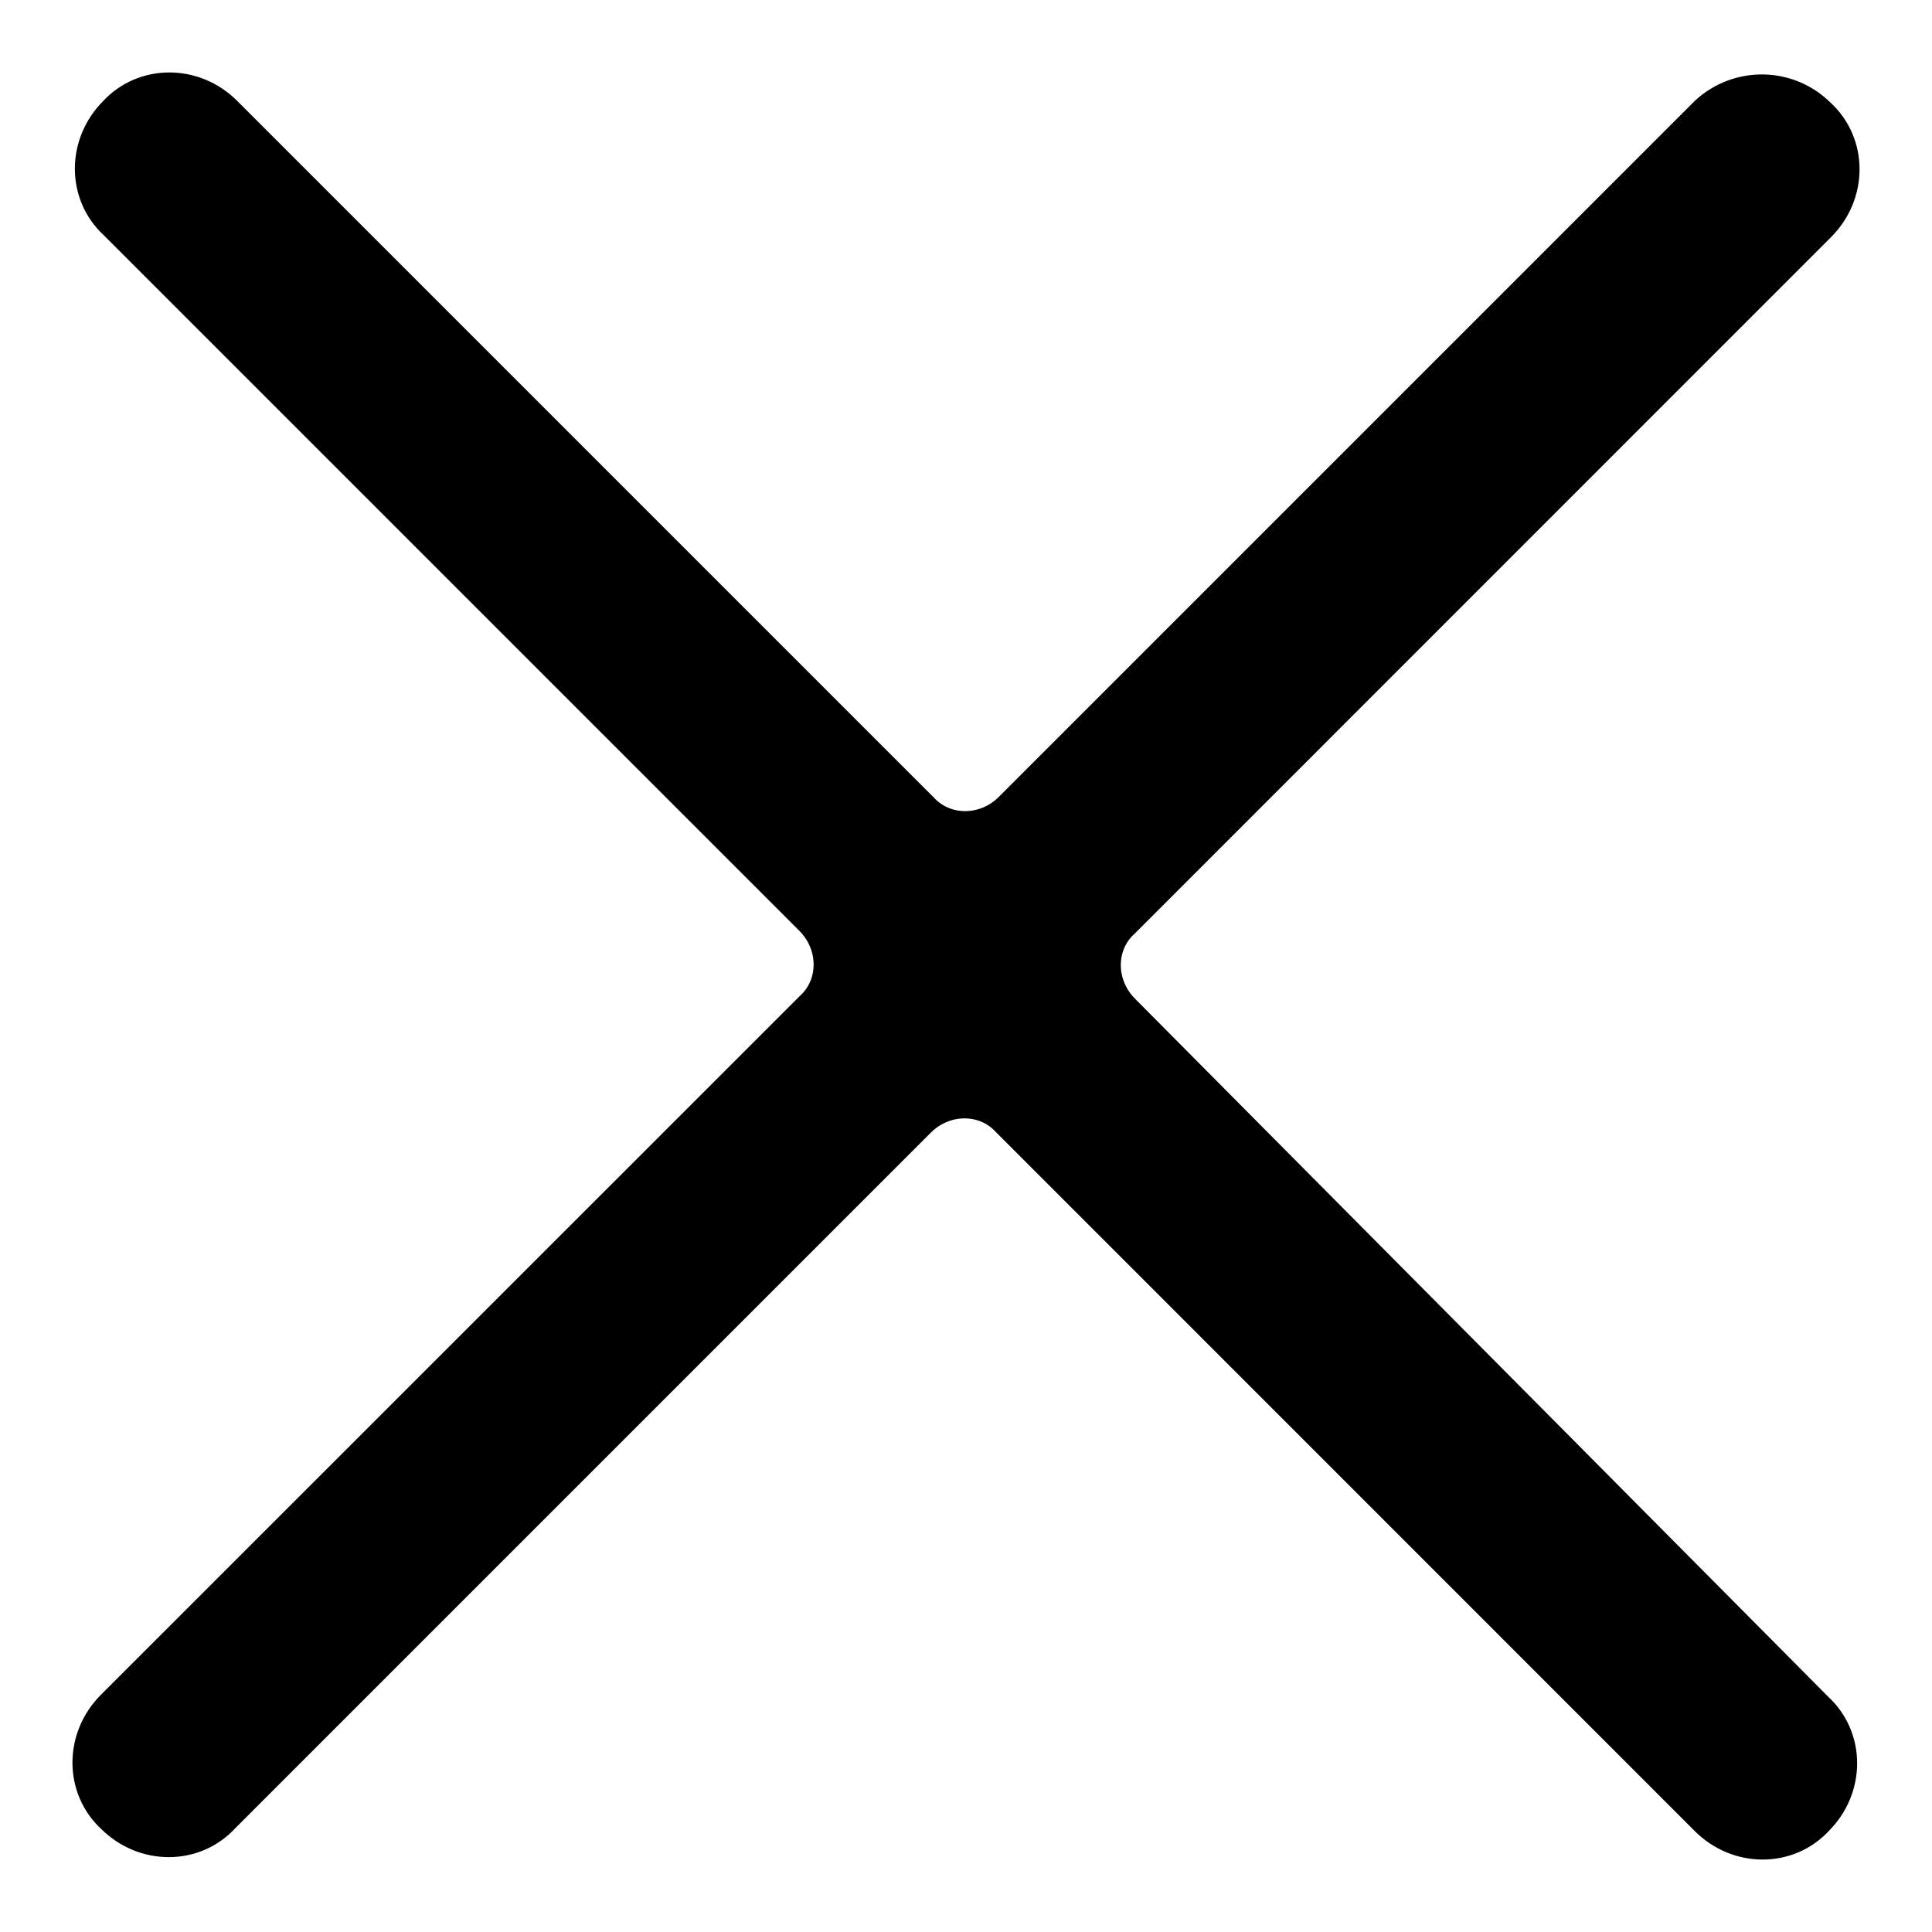 <svg width="16" height="16" viewBox="0 0 16 16" fill="none" xmlns="http://www.w3.org/2000/svg">
<g clip-path="url(#clip0_5666_3743)">
<path d="M14.177 0.977L8.413 6.741C8.178 6.976 7.803 6.976 7.587 6.741L1.823 0.977C1.587 0.741 1.213 0.741 0.997 0.977C0.761 1.213 0.761 1.587 0.997 1.803L6.761 7.567C6.997 7.803 6.997 8.178 6.761 8.394L0.977 14.177C0.741 14.413 0.741 14.787 0.977 15.003C1.213 15.239 1.587 15.239 1.803 15.003L7.567 9.239C7.803 9.003 8.178 9.003 8.394 9.239L14.177 15.023C14.413 15.259 14.787 15.259 15.003 15.023C15.239 14.787 15.239 14.413 15.003 14.197L9.259 8.413C9.023 8.177 9.023 7.802 9.259 7.587L15.023 1.822C15.259 1.586 15.259 1.212 15.023 0.996C14.787 0.76 14.414 0.76 14.177 0.977L14.177 0.977Z" fill="black" stroke="black" stroke-width="0.4"/>
</g>
<defs>
<clipPath id="clip0_5666_3743">
<rect width="16" height="16" fill="white"/>
</clipPath>
</defs>
</svg>
